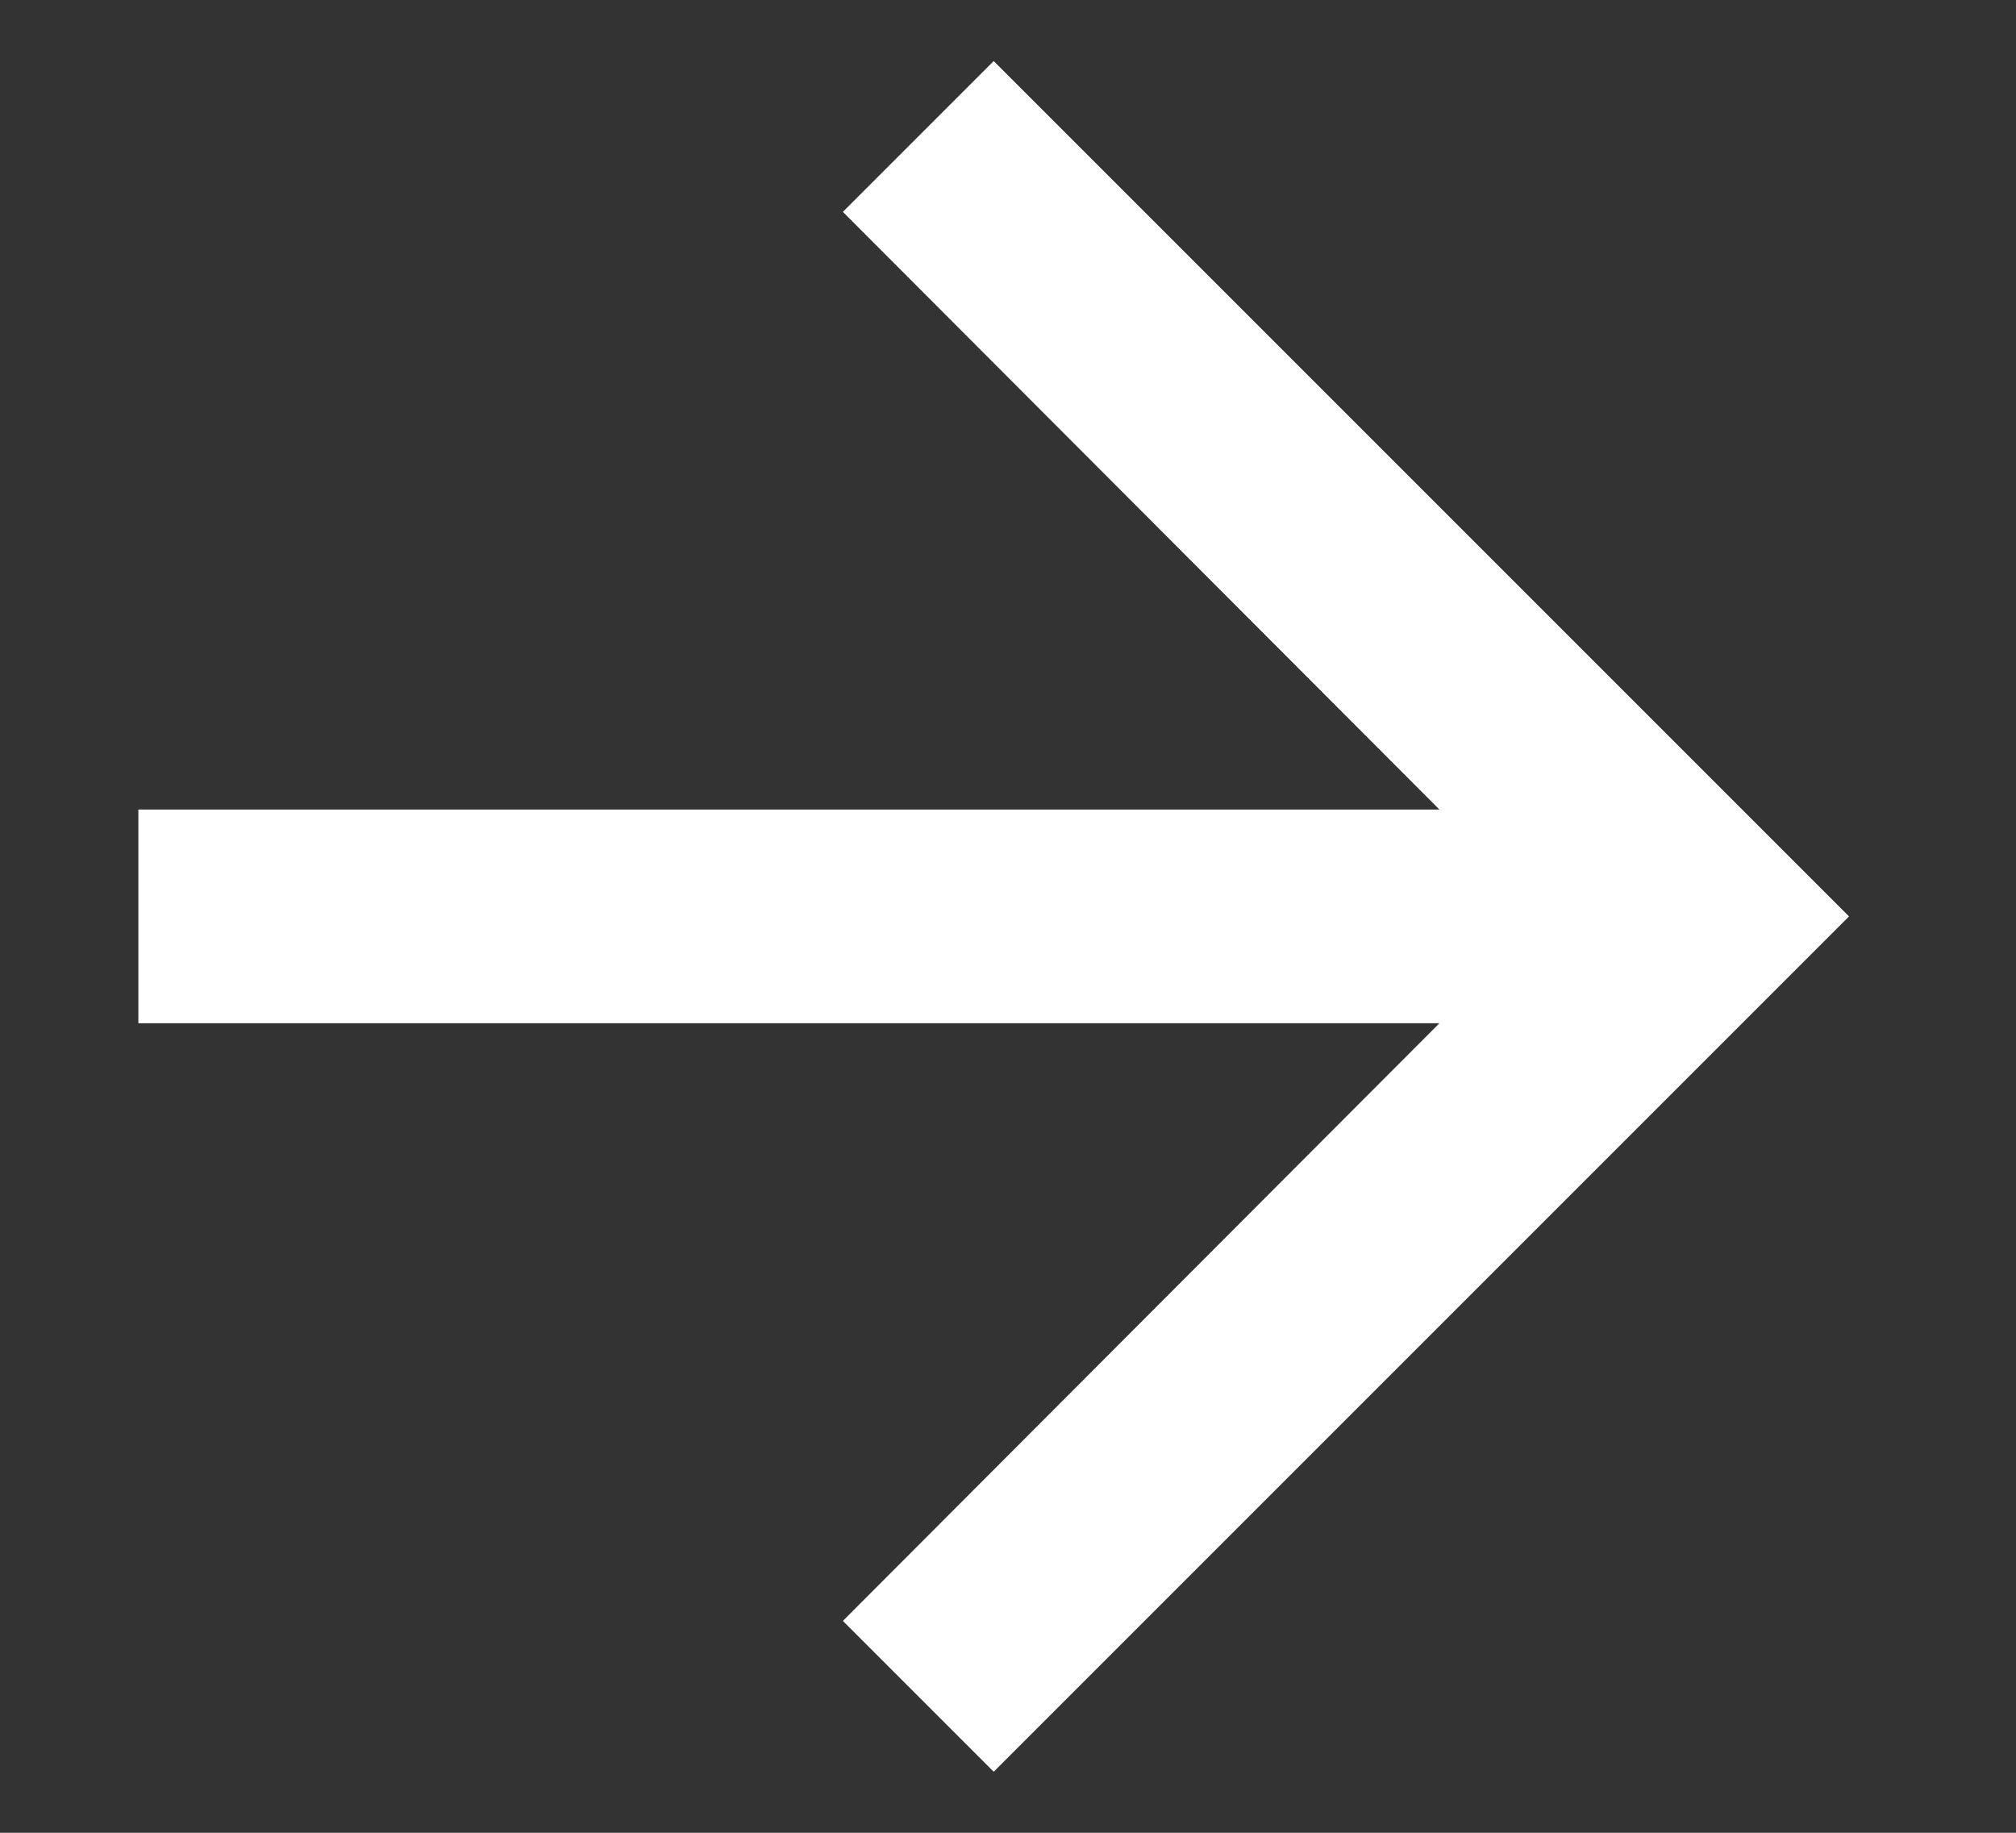 <svg width="11" height="10" viewBox="0 0 11 10" fill="none" xmlns="http://www.w3.org/2000/svg">
<rect x="0" y="0" width="11" height="10" fill="#333333" stroke="none"/>
<path d="M5.422 0.333L4.599 1.156L7.854 4.417H0.755V5.583H7.854L4.599 8.844L5.422 9.667L10.089 5L5.422 0.333Z" fill="#ffffff"/>
</svg>
